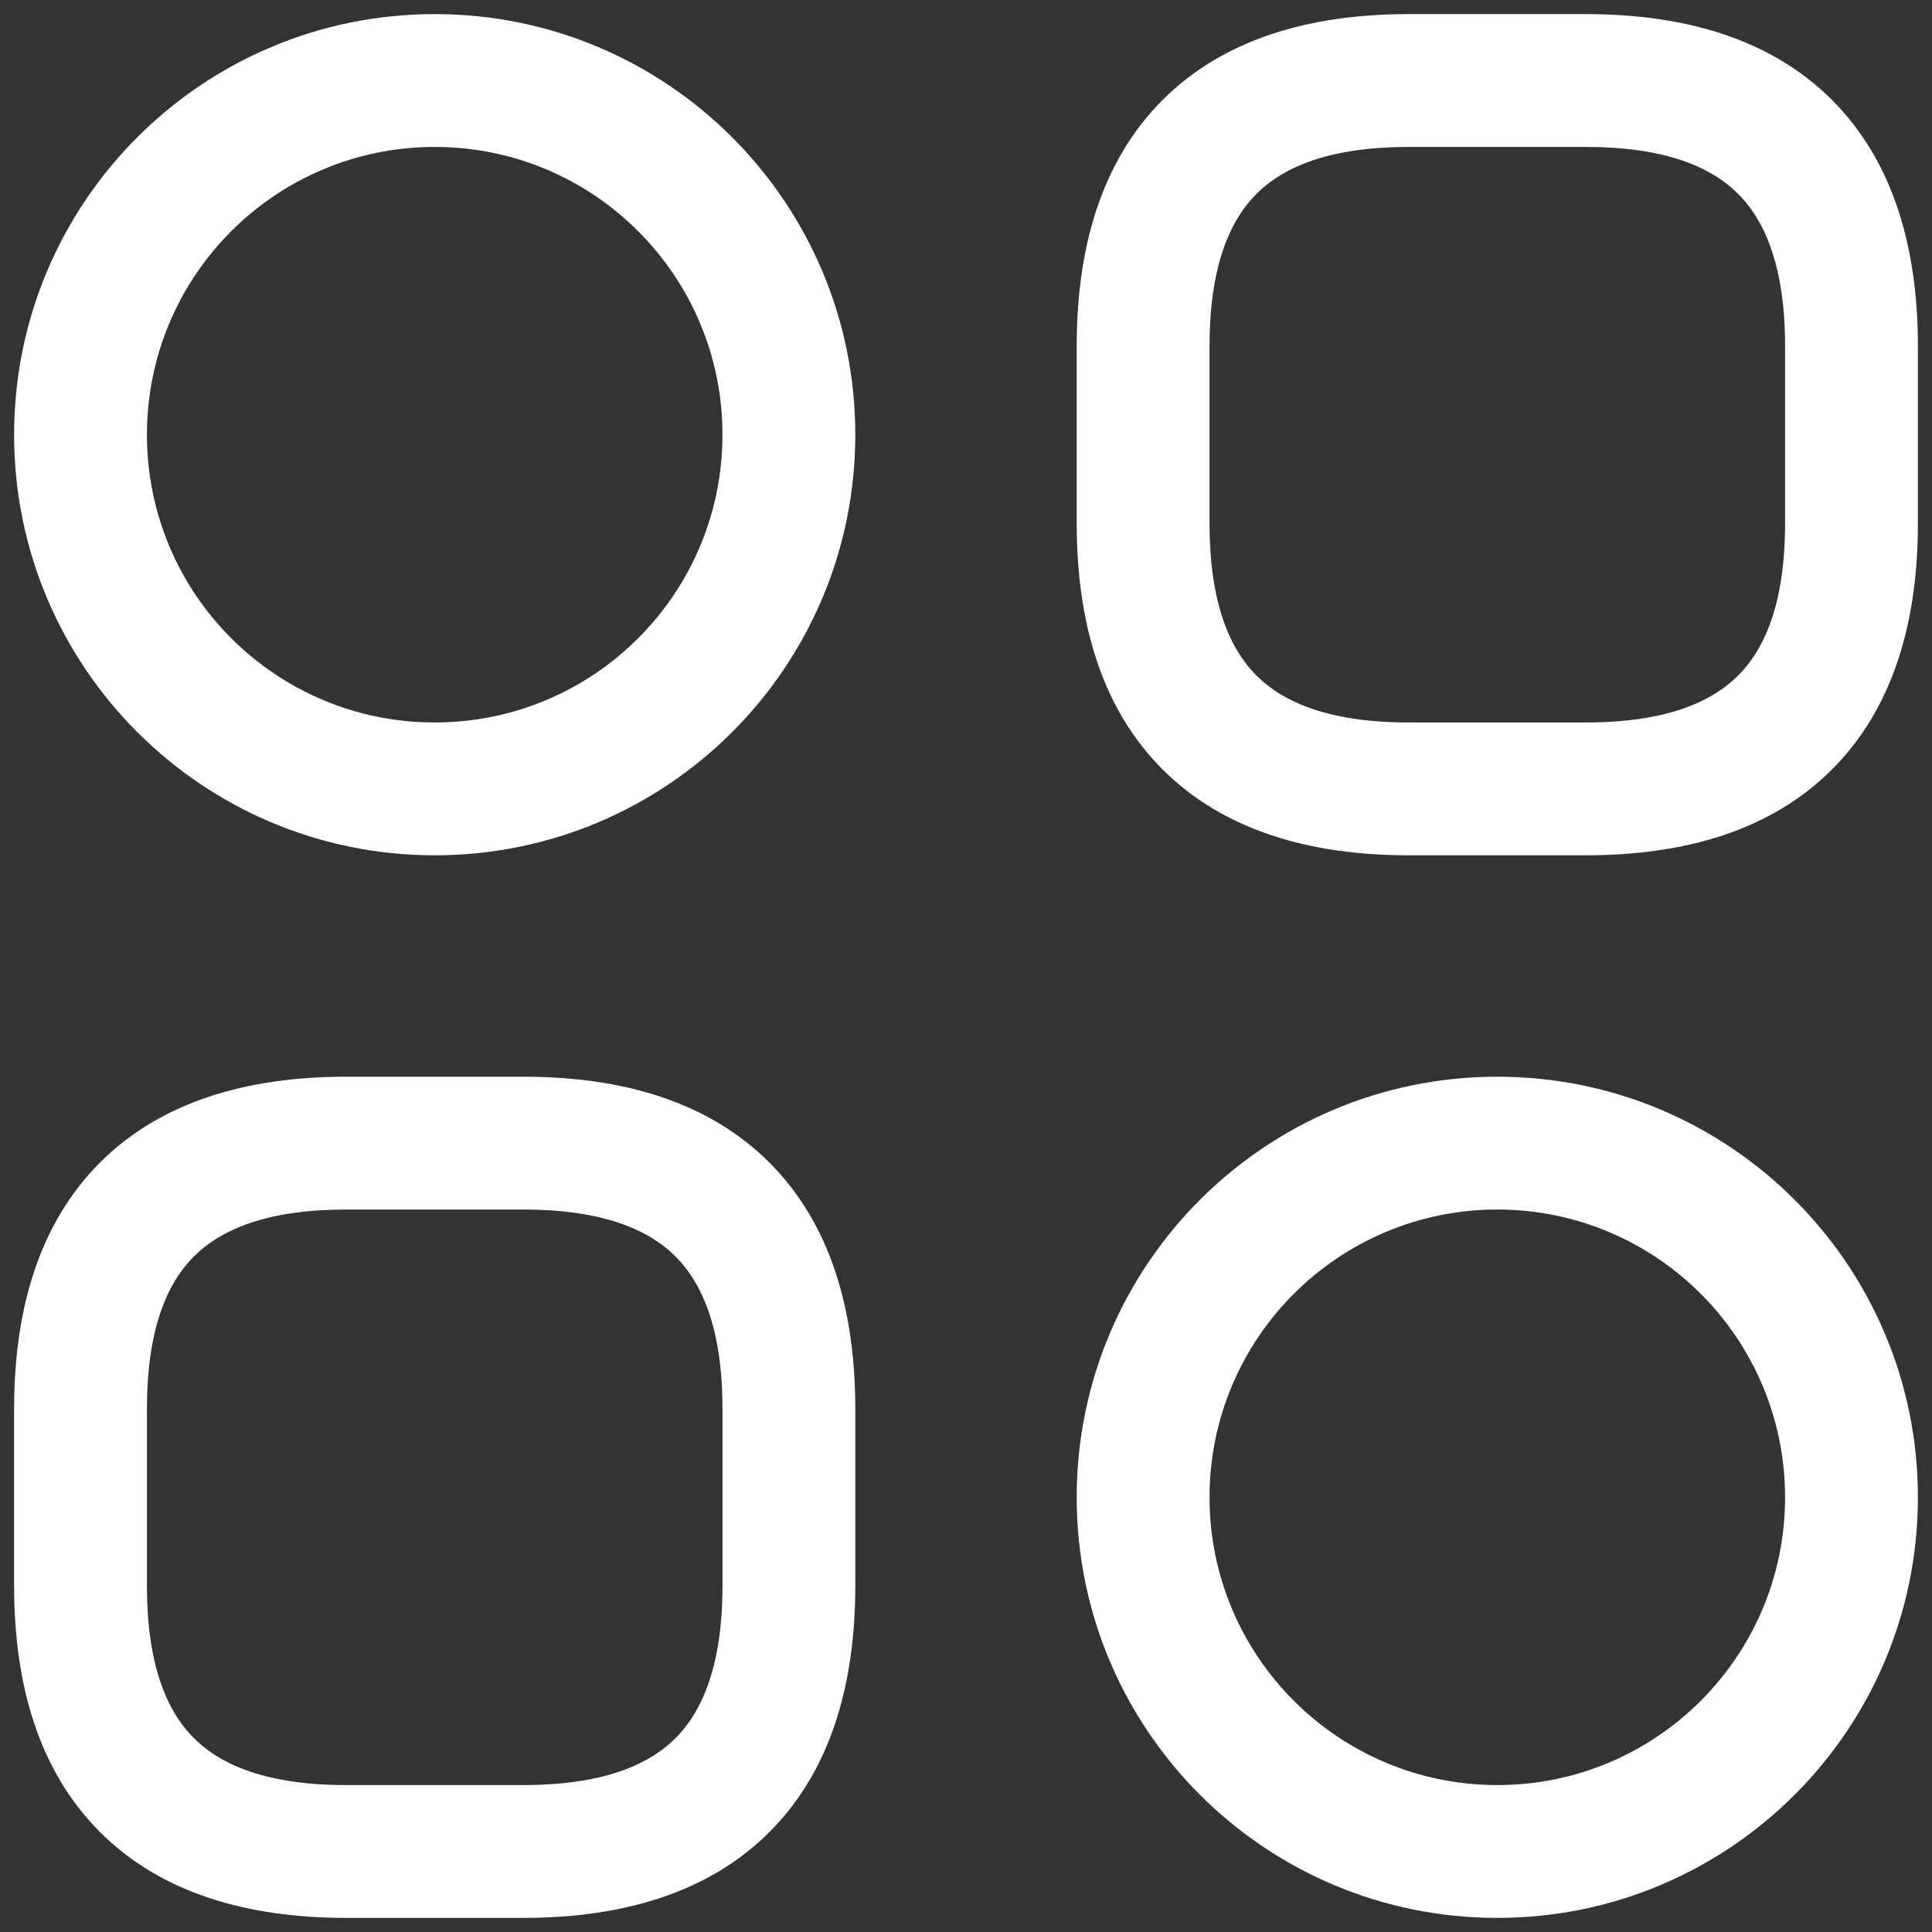 <svg width="20" height="20" viewBox="0 0 20 20" fill="none" xmlns="http://www.w3.org/2000/svg">
<rect x="0" y="0" width="20" height="20" fill="#333333" stroke="none"/>
<path fill-rule="evenodd" clip-rule="evenodd" d="M12.035 1.035C12.668 0.402 13.561 0.146 14.583 0.146H16.417C17.439 0.146 18.333 0.402 18.965 1.035C19.598 1.668 19.854 2.561 19.854 3.583V5.417C19.854 6.439 19.598 7.333 18.965 7.965C18.333 8.598 17.439 8.854 16.417 8.854H14.583C13.561 8.854 12.668 8.598 12.035 7.965C11.402 7.333 11.146 6.439 11.146 5.417V3.583C11.146 2.561 11.402 1.668 12.035 1.035ZM13.007 2.007C12.723 2.291 12.521 2.773 12.521 3.583V5.417C12.521 6.228 12.723 6.709 13.007 6.993C13.291 7.277 13.773 7.479 14.583 7.479H16.417C17.227 7.479 17.709 7.277 17.993 6.993C18.277 6.709 18.479 6.228 18.479 5.417V3.583C18.479 2.773 18.277 2.291 17.993 2.007C17.709 1.723 17.227 1.521 16.417 1.521H14.583C13.773 1.521 13.291 1.723 13.007 2.007Z" fill="white"/>
<path fill-rule="evenodd" clip-rule="evenodd" d="M1.035 12.035C1.667 11.402 2.561 11.146 3.583 11.146H5.417C6.439 11.146 7.333 11.402 7.965 12.035C8.598 12.668 8.854 13.561 8.854 14.584V16.417C8.854 17.439 8.598 18.333 7.965 18.965C7.333 19.598 6.439 19.854 5.417 19.854H3.583C2.561 19.854 1.667 19.598 1.035 18.965C0.402 18.333 0.146 17.439 0.146 16.417V14.584C0.146 13.561 0.402 12.668 1.035 12.035ZM2.007 13.007C1.723 13.291 1.521 13.773 1.521 14.584V16.417C1.521 17.227 1.723 17.709 2.007 17.993C2.291 18.277 2.773 18.479 3.583 18.479H5.417C6.227 18.479 6.709 18.277 6.993 17.993C7.277 17.709 7.479 17.227 7.479 16.417V14.584C7.479 13.773 7.277 13.291 6.993 13.007C6.709 12.723 6.227 12.521 5.417 12.521H3.583C2.773 12.521 2.291 12.723 2.007 13.007Z" fill="white"/>
<path fill-rule="evenodd" clip-rule="evenodd" d="M4.5 1.521C2.855 1.521 1.521 2.855 1.521 4.5C1.521 6.146 2.855 7.479 4.5 7.479C6.145 7.479 7.479 6.146 7.479 4.5C7.479 2.855 6.145 1.521 4.5 1.521ZM0.146 4.5C0.146 2.095 2.095 0.146 4.5 0.146C6.905 0.146 8.854 2.095 8.854 4.5C8.854 6.905 6.905 8.854 4.5 8.854C2.095 8.854 0.146 6.905 0.146 4.5Z" fill="white"/>
<path fill-rule="evenodd" clip-rule="evenodd" d="M15.5 12.521C13.855 12.521 12.521 13.855 12.521 15.5C12.521 17.145 13.855 18.479 15.5 18.479C17.145 18.479 18.479 17.145 18.479 15.5C18.479 13.855 17.145 12.521 15.5 12.521ZM11.146 15.5C11.146 13.095 13.095 11.146 15.5 11.146C17.905 11.146 19.854 13.095 19.854 15.5C19.854 17.905 17.905 19.854 15.5 19.854C13.095 19.854 11.146 17.905 11.146 15.5Z" fill="white"/>
</svg>

